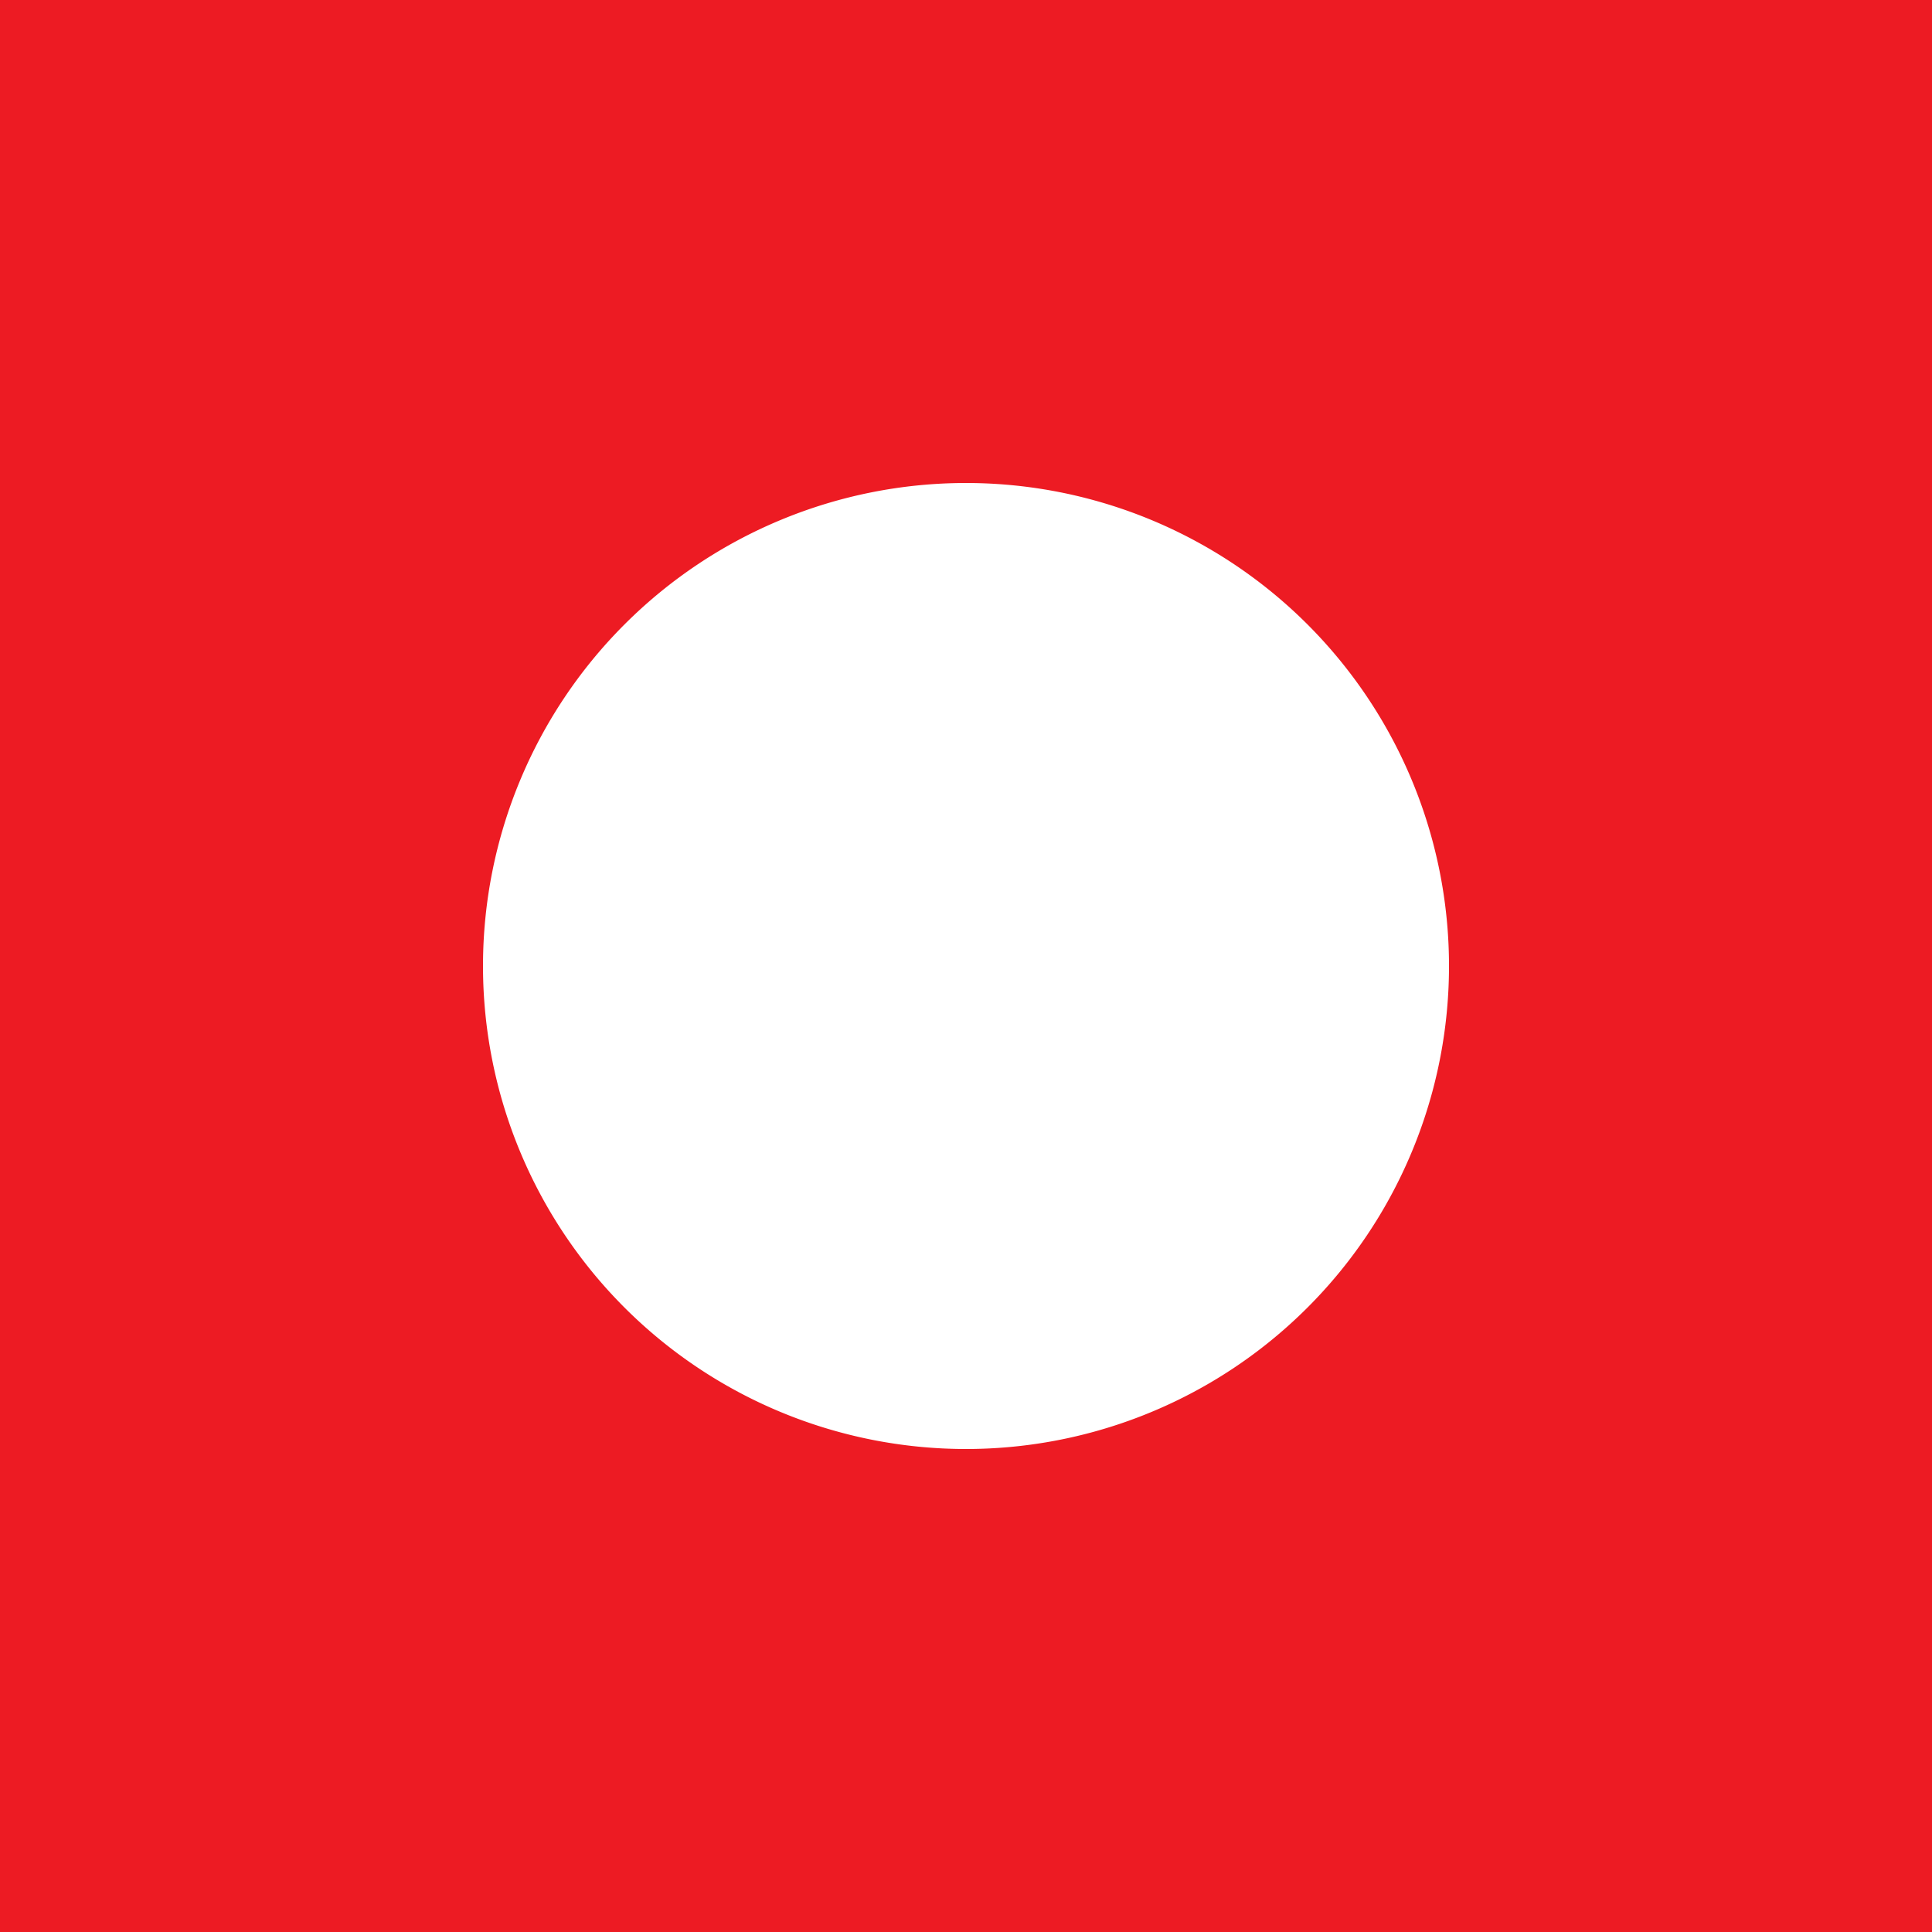 <svg width="16" height="16" fill="none" xmlns="http://www.w3.org/2000/svg"><rect width="100%" height="100%" fill="#333333" stroke="none"/><path d="M0 8a8 8 0 1116 0A8 8 0 010 8z" fill="#fff"/><path d="M8 12a4 4 0 01-4-4h-8c0 6.627 5.373 12 12 12v-8zm4-4a4 4 0 01-4 4v8c6.627 0 12-5.373 12-12h-8zM8 4a4 4 0 014 4h8C20 1.373 14.627-4 8-4v8zm0-8C1.373-4-4 1.373-4 8h8a4 4 0 014-4v-8z" fill="#ED1B23"/></svg>
